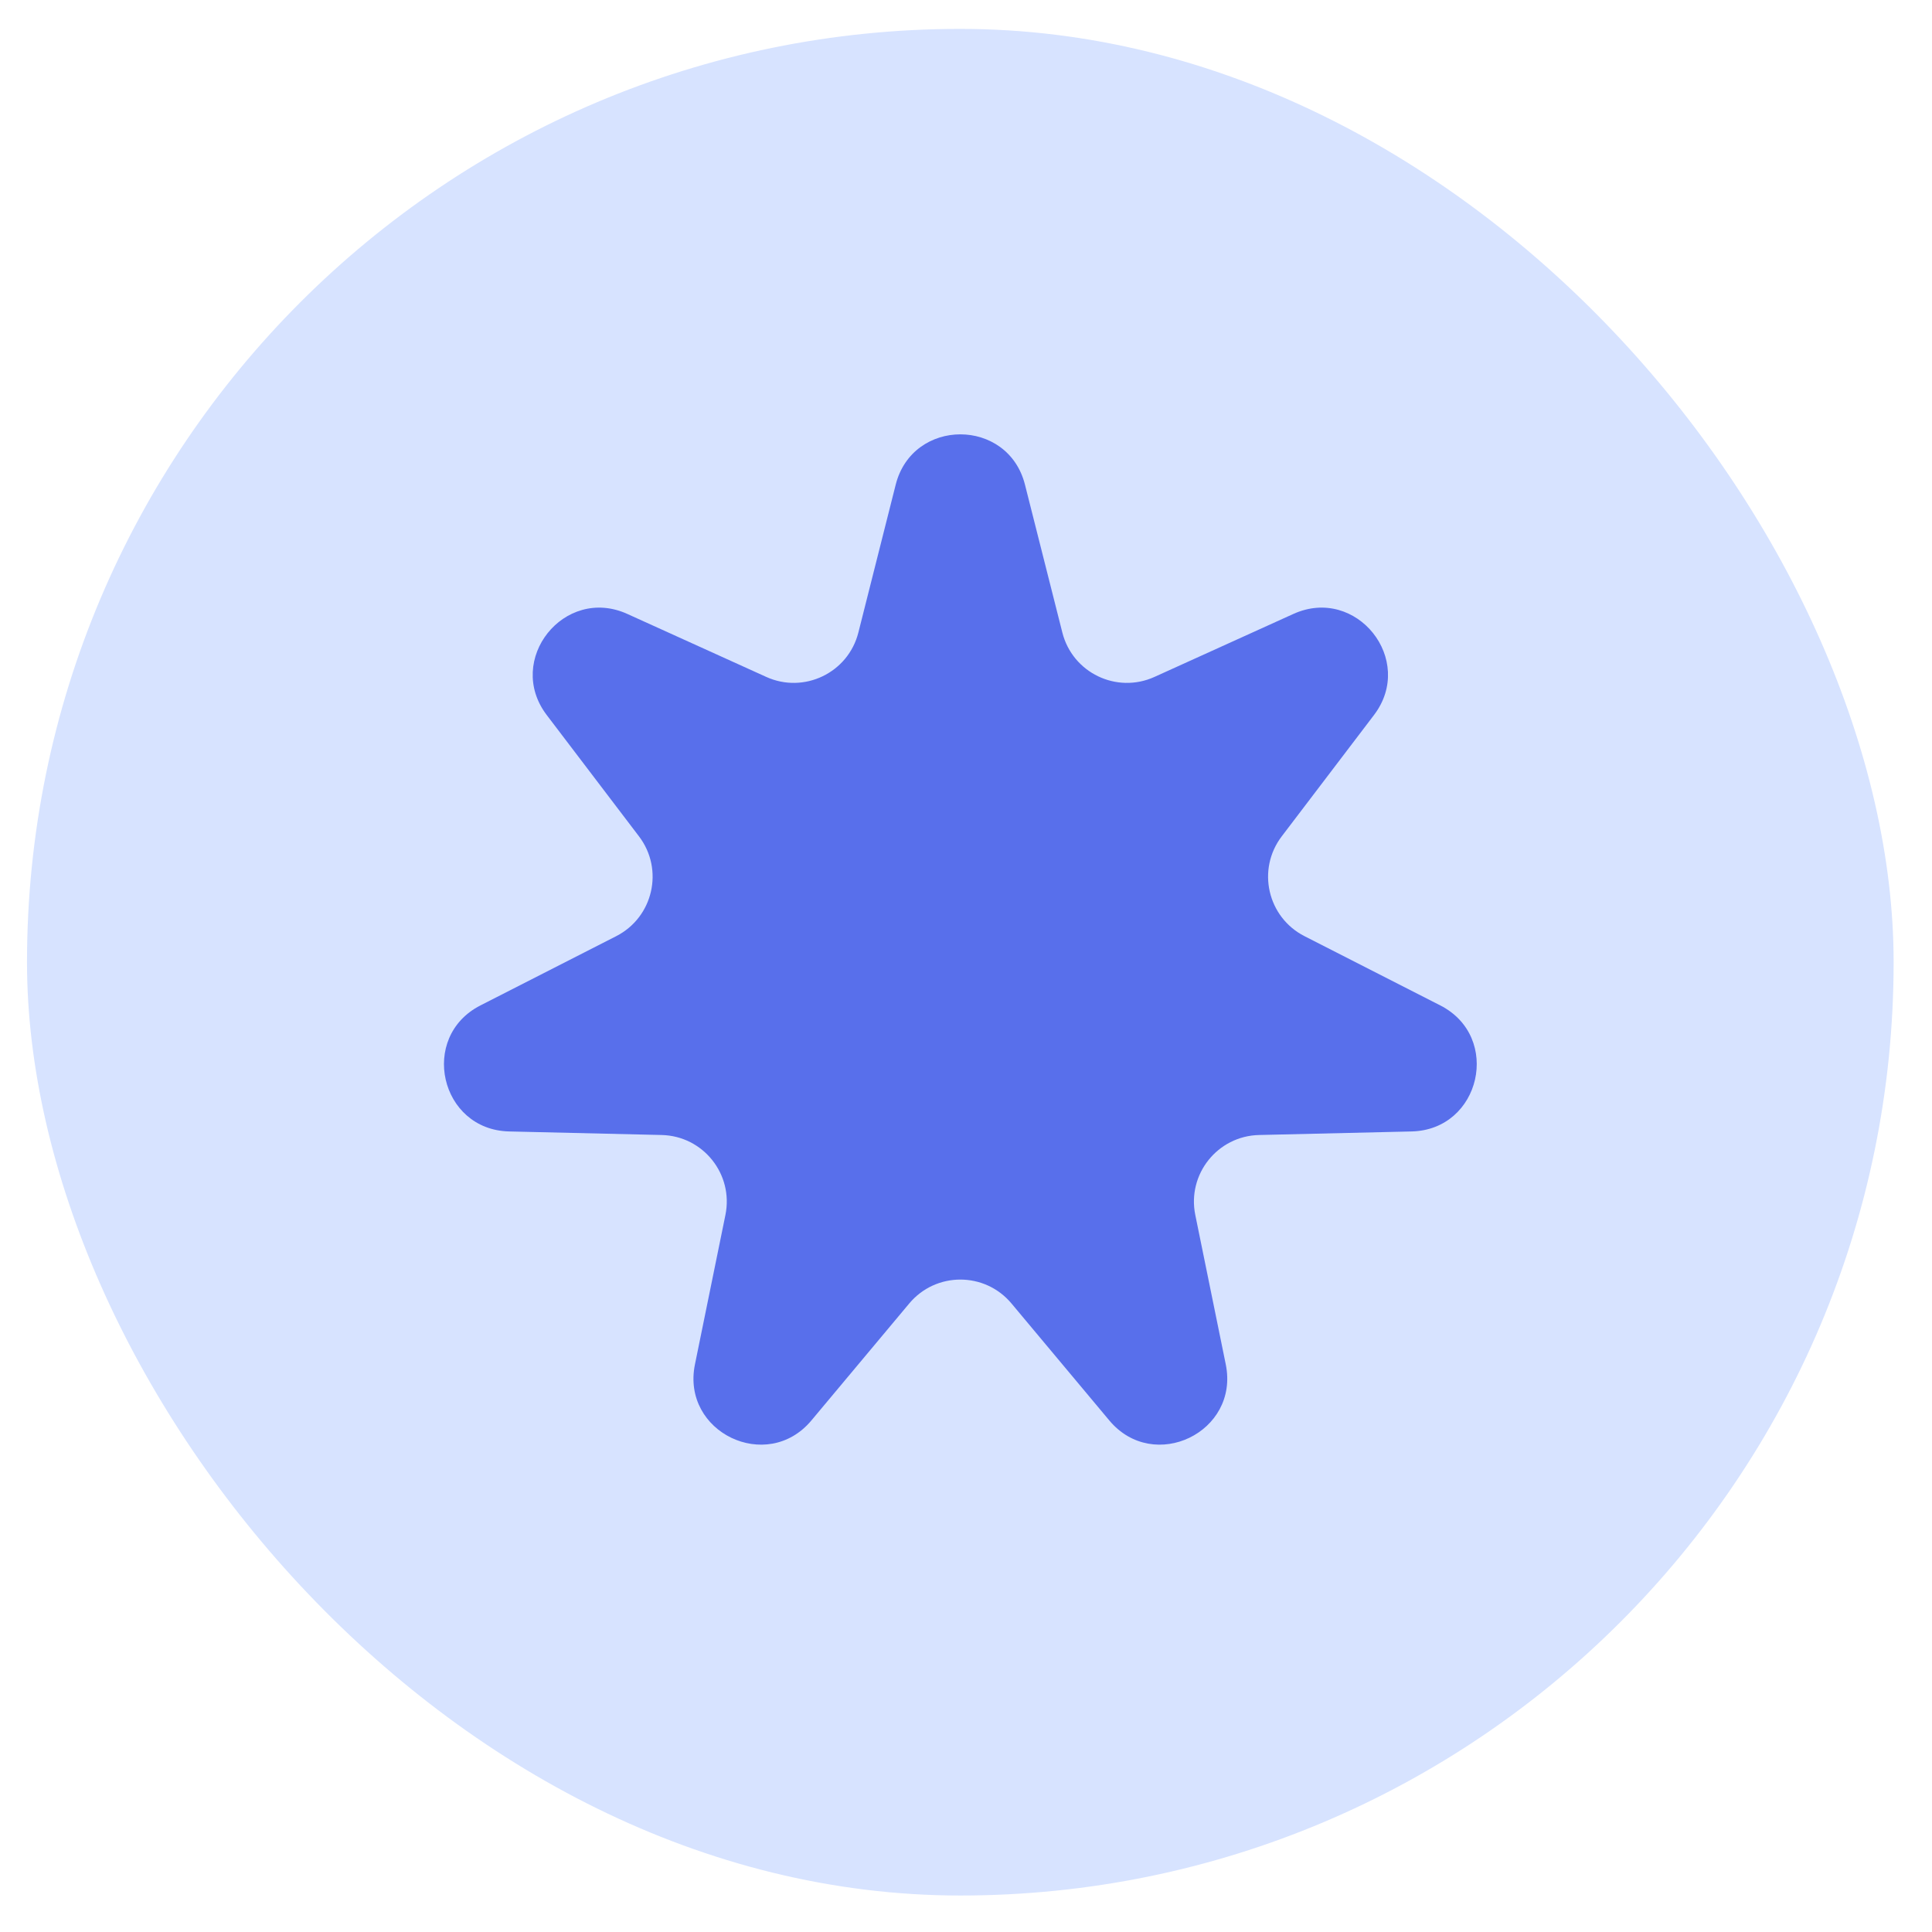 <svg width="44" height="44" viewBox="0 0 44 44" fill="none" xmlns="http://www.w3.org/2000/svg">
<rect x="0.615" y="0.658" width="42.511" height="42.511" rx="21.255" fill="#D7E3FF"/>
<path d="M20.399 11.038C20.786 9.51 22.957 9.51 23.343 11.038L24.194 14.405C24.426 15.323 25.431 15.807 26.293 15.416L29.456 13.982C30.892 13.331 32.246 15.029 31.292 16.284L29.19 19.048C28.617 19.802 28.865 20.889 29.708 21.32L32.802 22.898C34.206 23.615 33.723 25.732 32.147 25.768L28.674 25.849C27.728 25.871 27.033 26.743 27.222 27.67L27.916 31.073C28.231 32.618 26.275 33.56 25.264 32.35L23.036 29.686C22.429 28.96 21.314 28.96 20.707 29.686L18.479 32.35C17.468 33.56 15.511 32.618 15.827 31.073L16.521 27.67C16.71 26.743 16.015 25.871 15.069 25.849L11.596 25.768C10.02 25.732 9.537 23.615 10.941 22.898L14.035 21.32C14.877 20.889 15.126 19.802 14.553 19.048L12.451 16.284C11.497 15.029 12.851 13.331 14.287 13.982L17.45 15.416C18.311 15.807 19.317 15.323 19.549 14.405L20.399 11.038Z" fill="#586FEB"/>
</svg>
